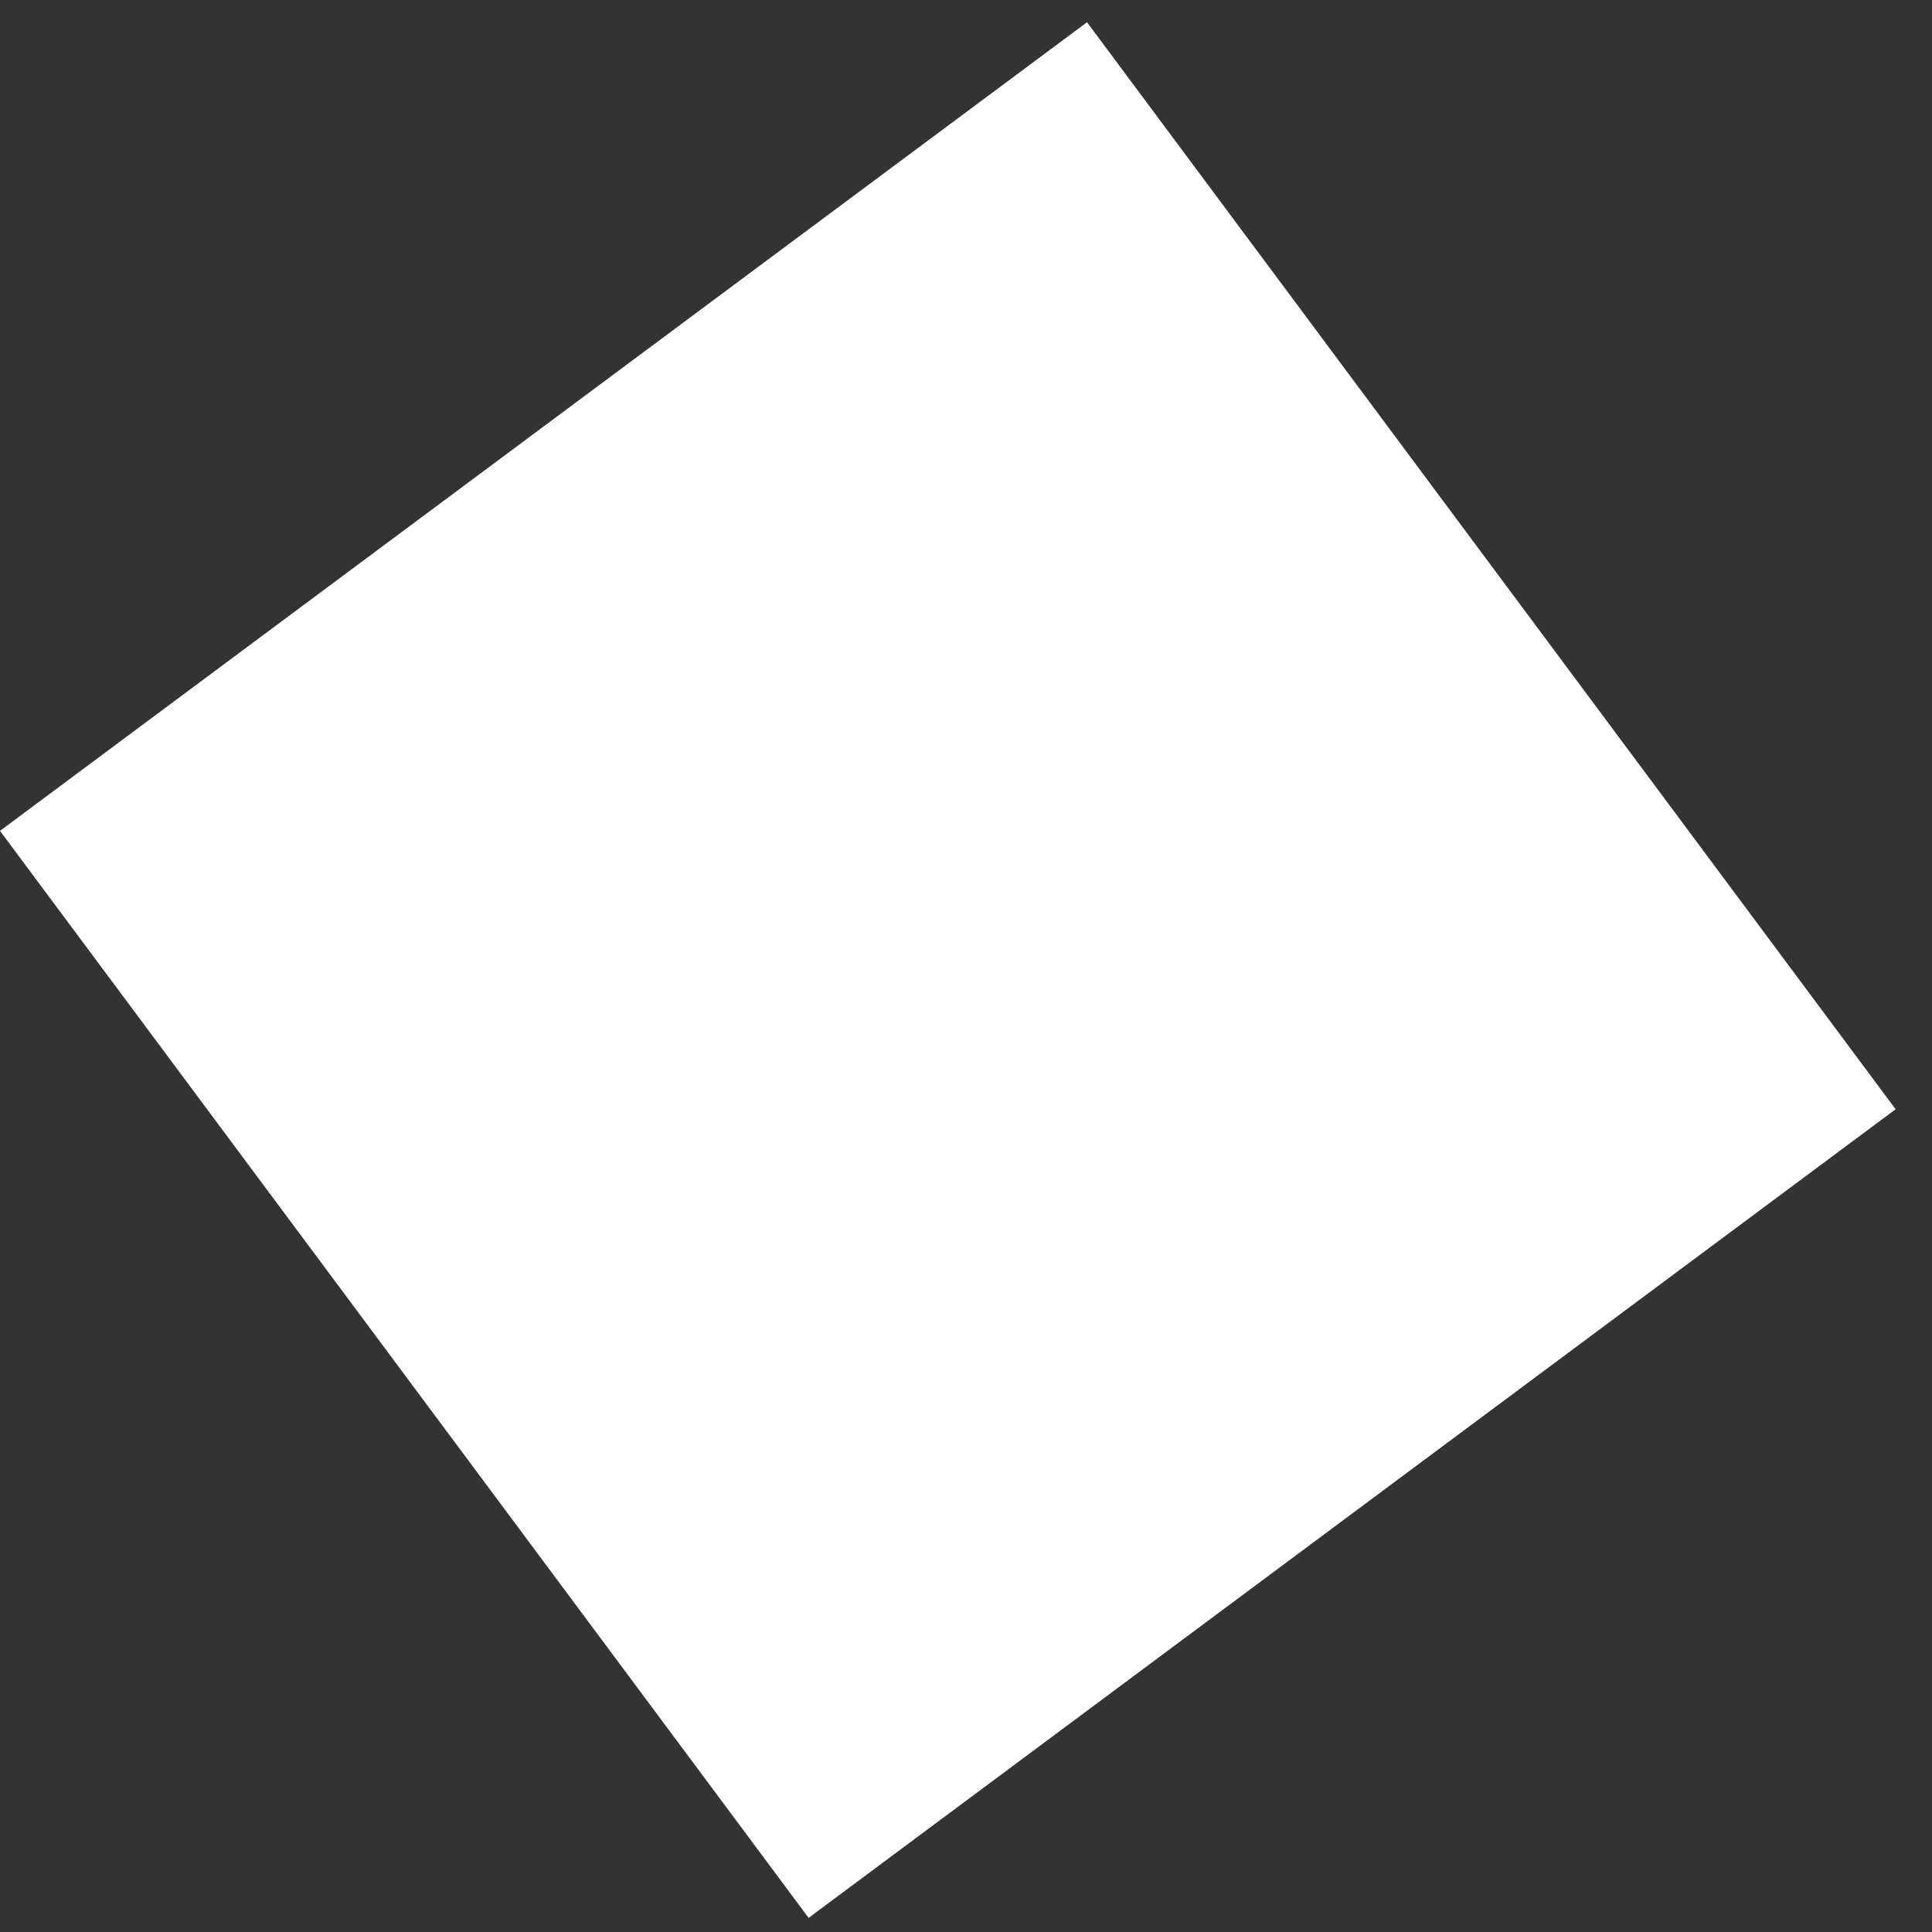 <svg width="21" height="21" viewBox="0 0 21 21" fill="none" xmlns="http://www.w3.org/2000/svg">
    <rect x="0" y="0" width="21" height="21" fill="#333333" stroke="none"/>
    <rect y="9.031" width="14.726" height="14.726" transform="rotate(-36.645 0 9.031)" fill="white"/>
    </svg>
